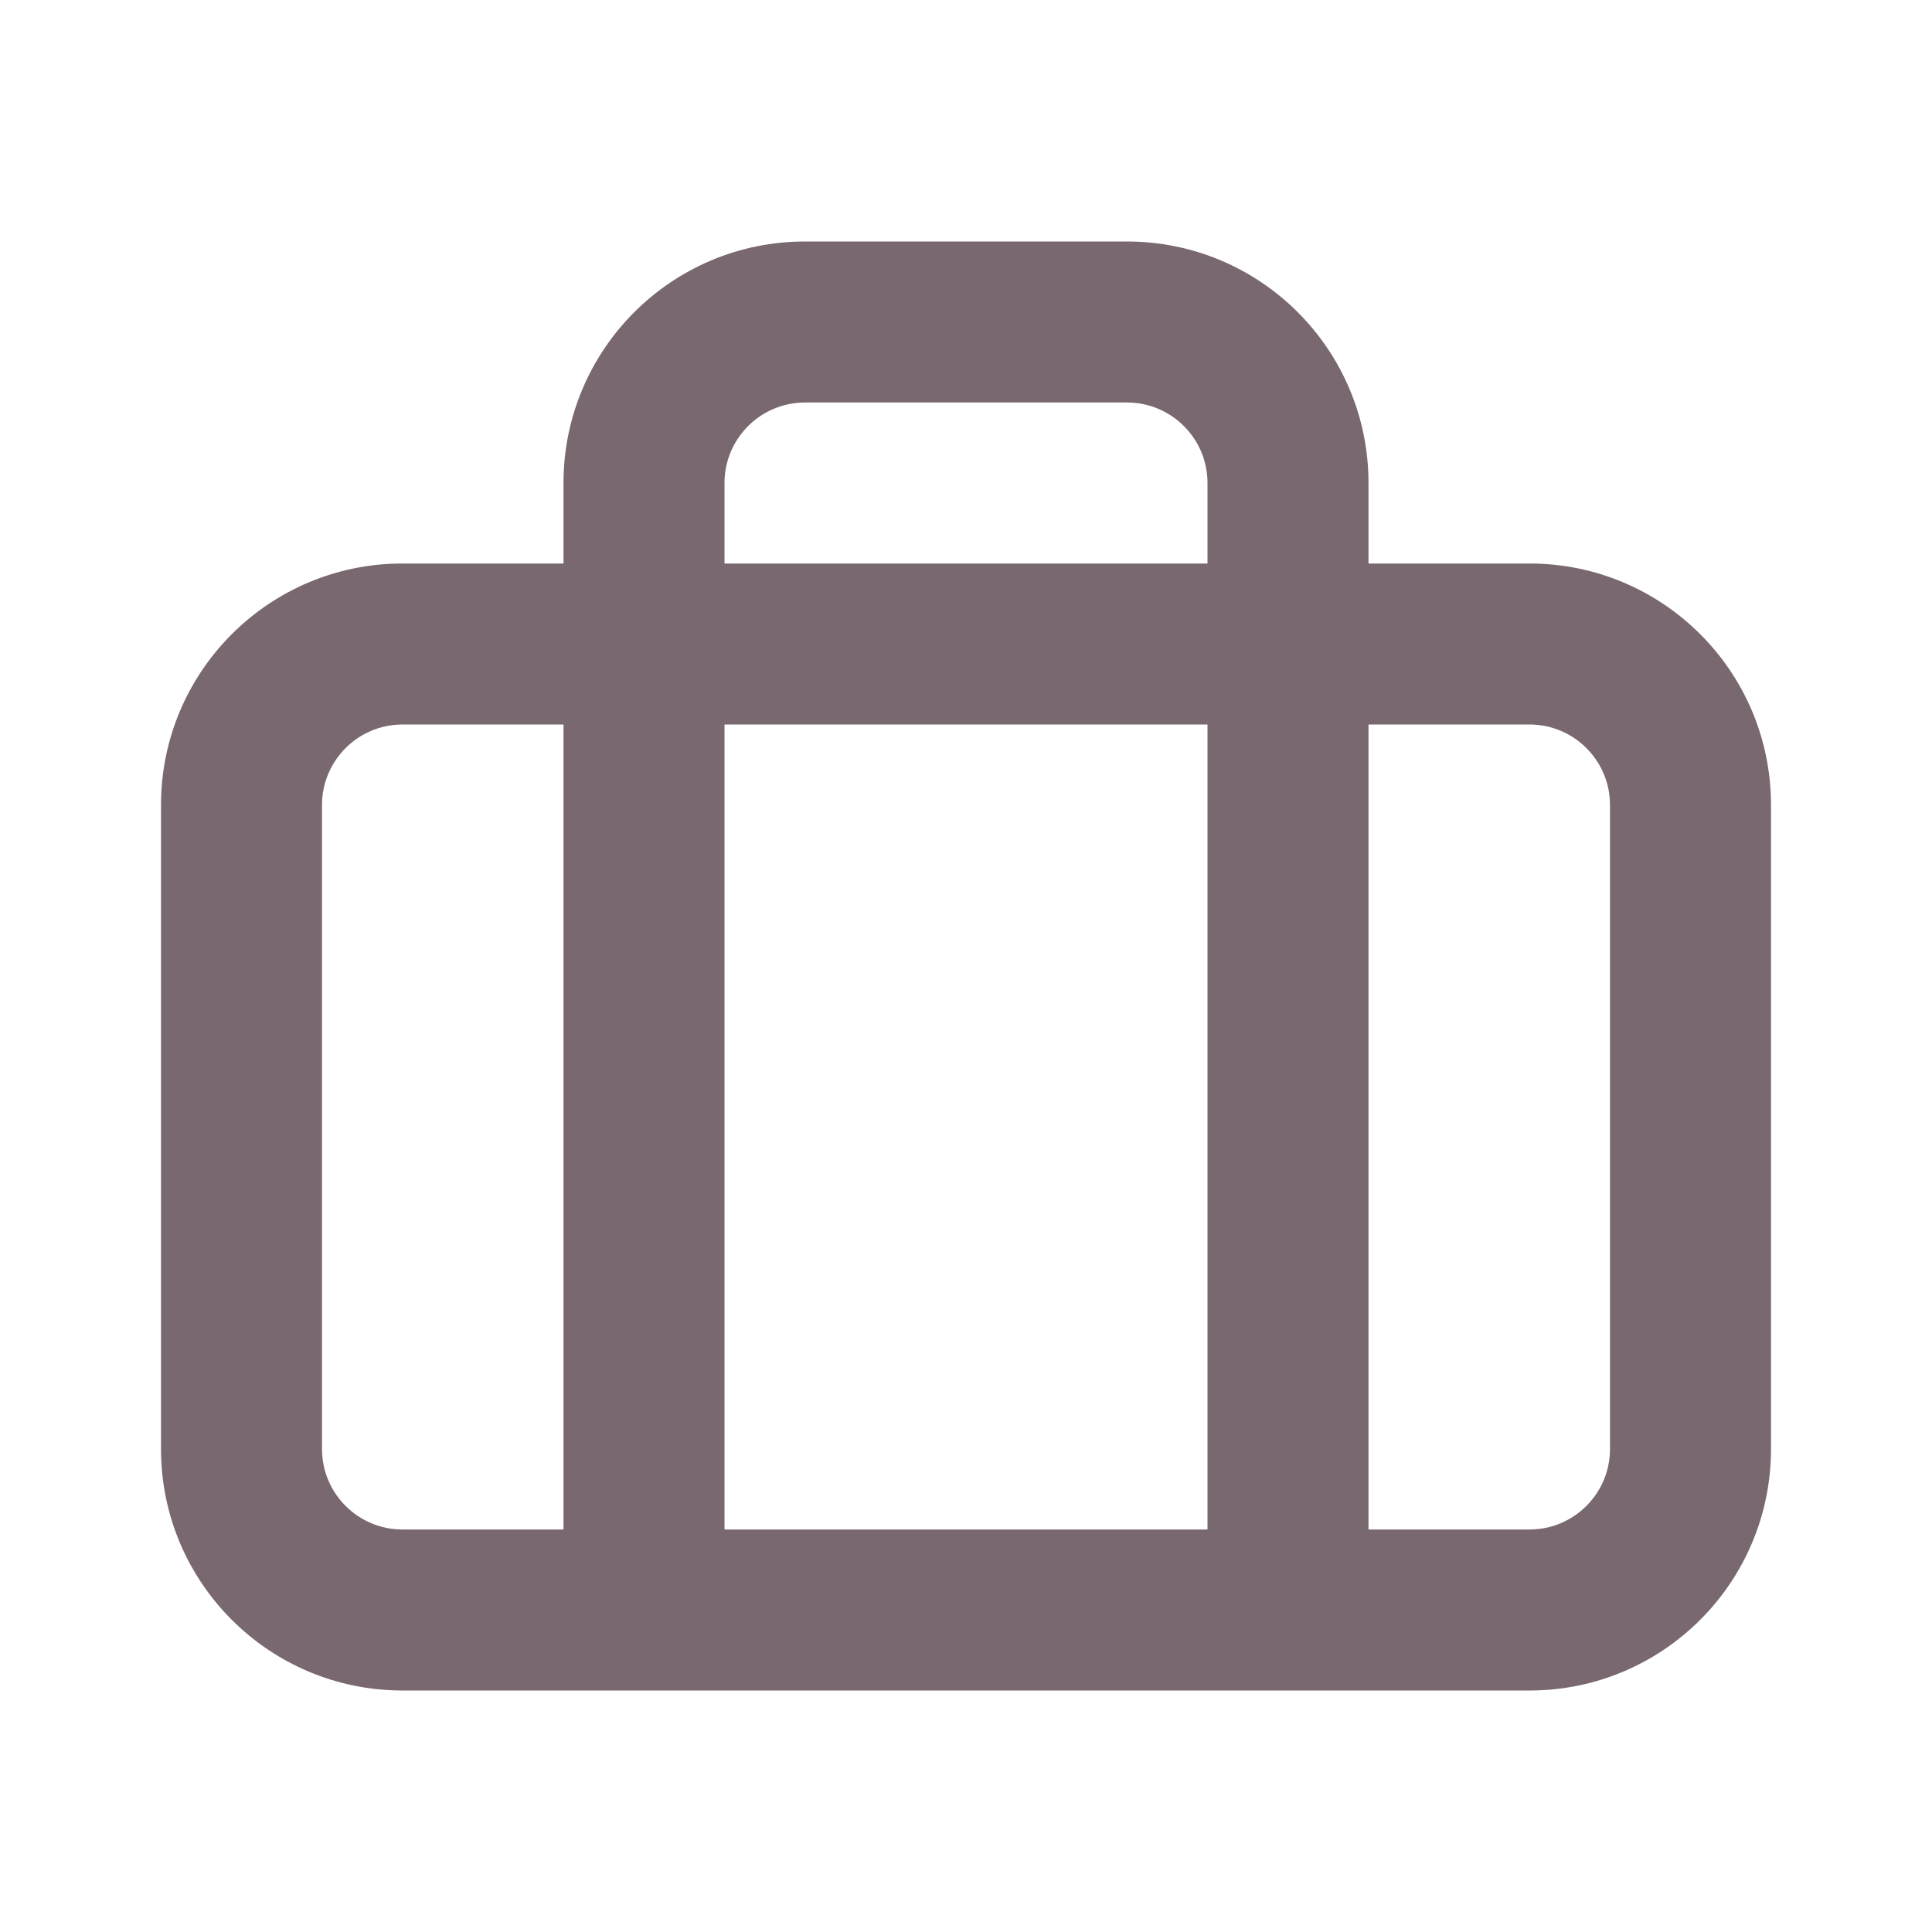 <svg width="24" height="24" viewBox="0 0 24 24" fill="none" xmlns="http://www.w3.org/2000/svg">
<path fill-rule="evenodd" clip-rule="evenodd" d="M9 6C9 5.448 9.448 5 10 5H14C14.552 5 15 5.448 15 6V7H9V6ZM7 7V6C7 4.343 8.343 3 10 3H14C15.657 3 17 4.343 17 6V7H19C20.657 7 22 8.343 22 10V18C22 19.657 20.657 21 19 21H5C3.343 21 2 19.657 2 18V10C2 8.343 3.343 7 5 7H7ZM15 9H9V19H15V9ZM17 19V9H19C19.552 9 20 9.448 20 10V18C20 18.552 19.552 19 19 19H17ZM7 19H5C4.448 19 4 18.552 4 18V10C4 9.448 4.448 9 5 9H7V19Z" fill="#796870"/>
</svg>
